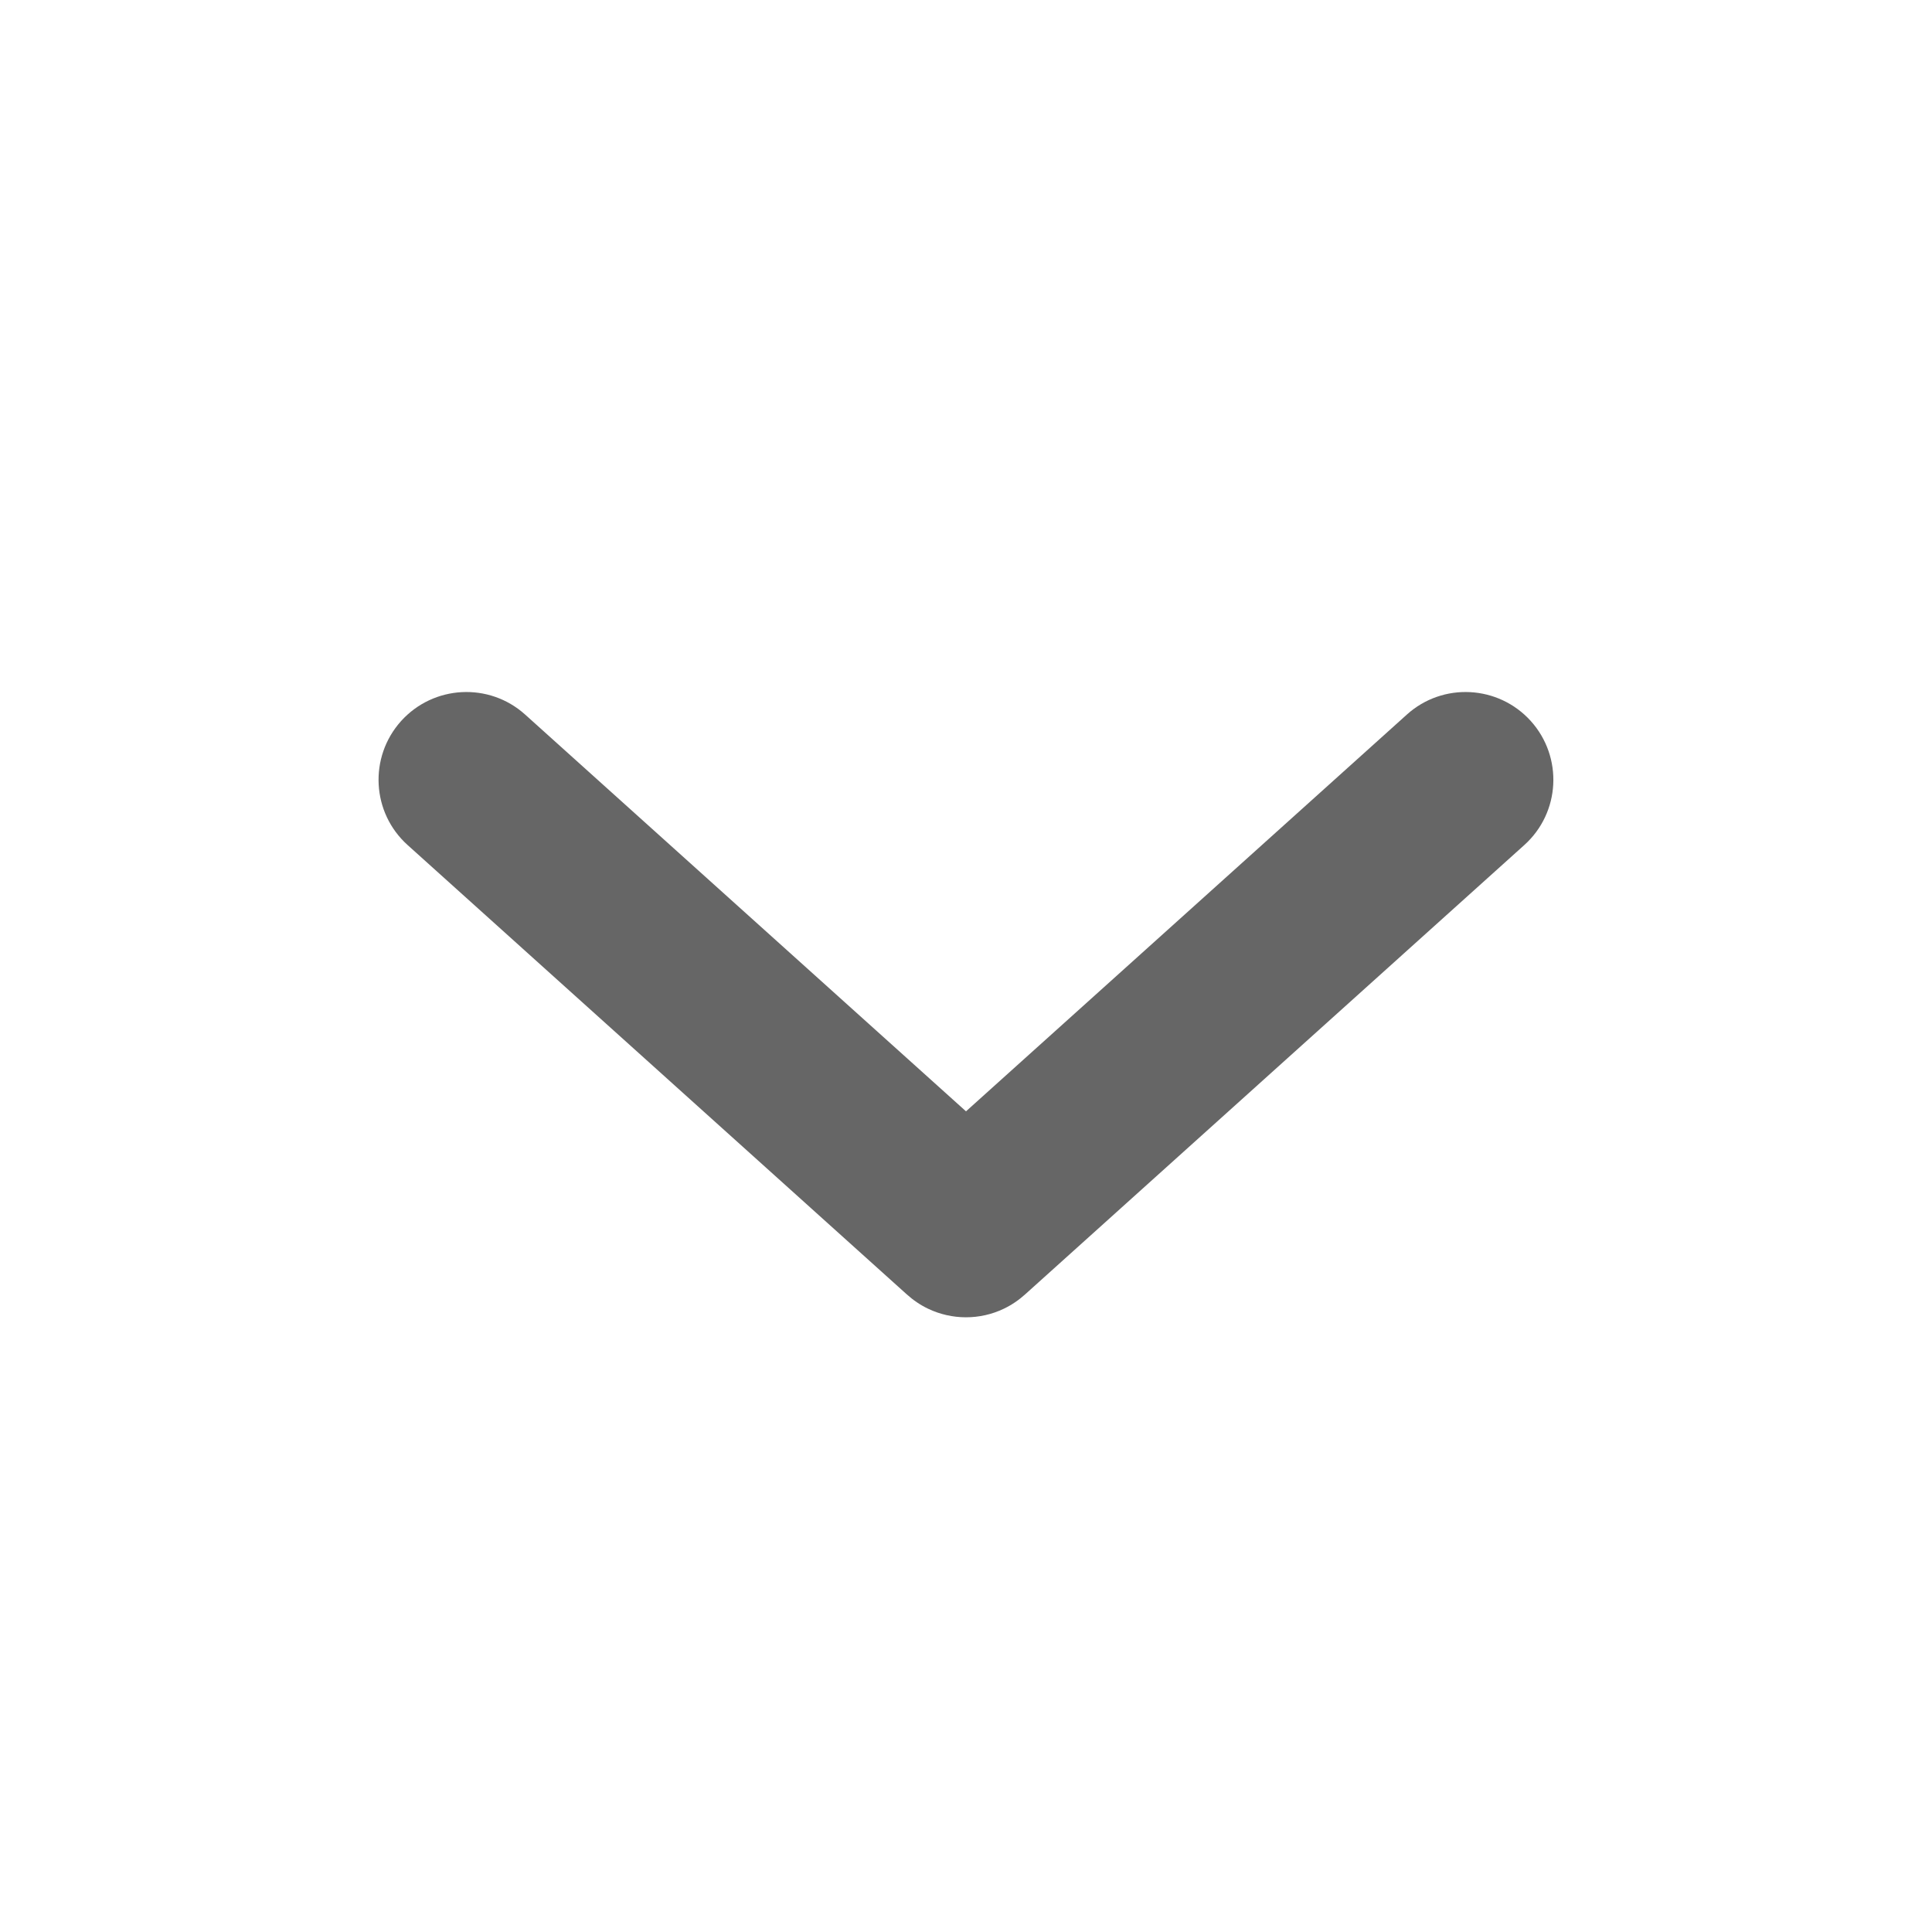 <svg width="22" height="22" viewBox="0 0 22 22" fill="none" xmlns="http://www.w3.org/2000/svg">
<path fill-rule="evenodd" clip-rule="evenodd" d="M16.02 8.137C16.43 7.767 17.062 7.801 17.432 8.211C17.801 8.622 17.768 9.254 17.357 9.623L11.677 14.736C11.602 14.804 11.52 14.86 11.432 14.902C11.158 15.034 10.838 15.032 10.567 14.902C10.479 14.86 10.397 14.804 10.322 14.736L4.642 9.623C4.231 9.254 4.198 8.622 4.567 8.211C4.937 7.801 5.569 7.767 5.98 8.137L11 12.655L16.02 8.137Z" fill="#666666"/>
</svg>
